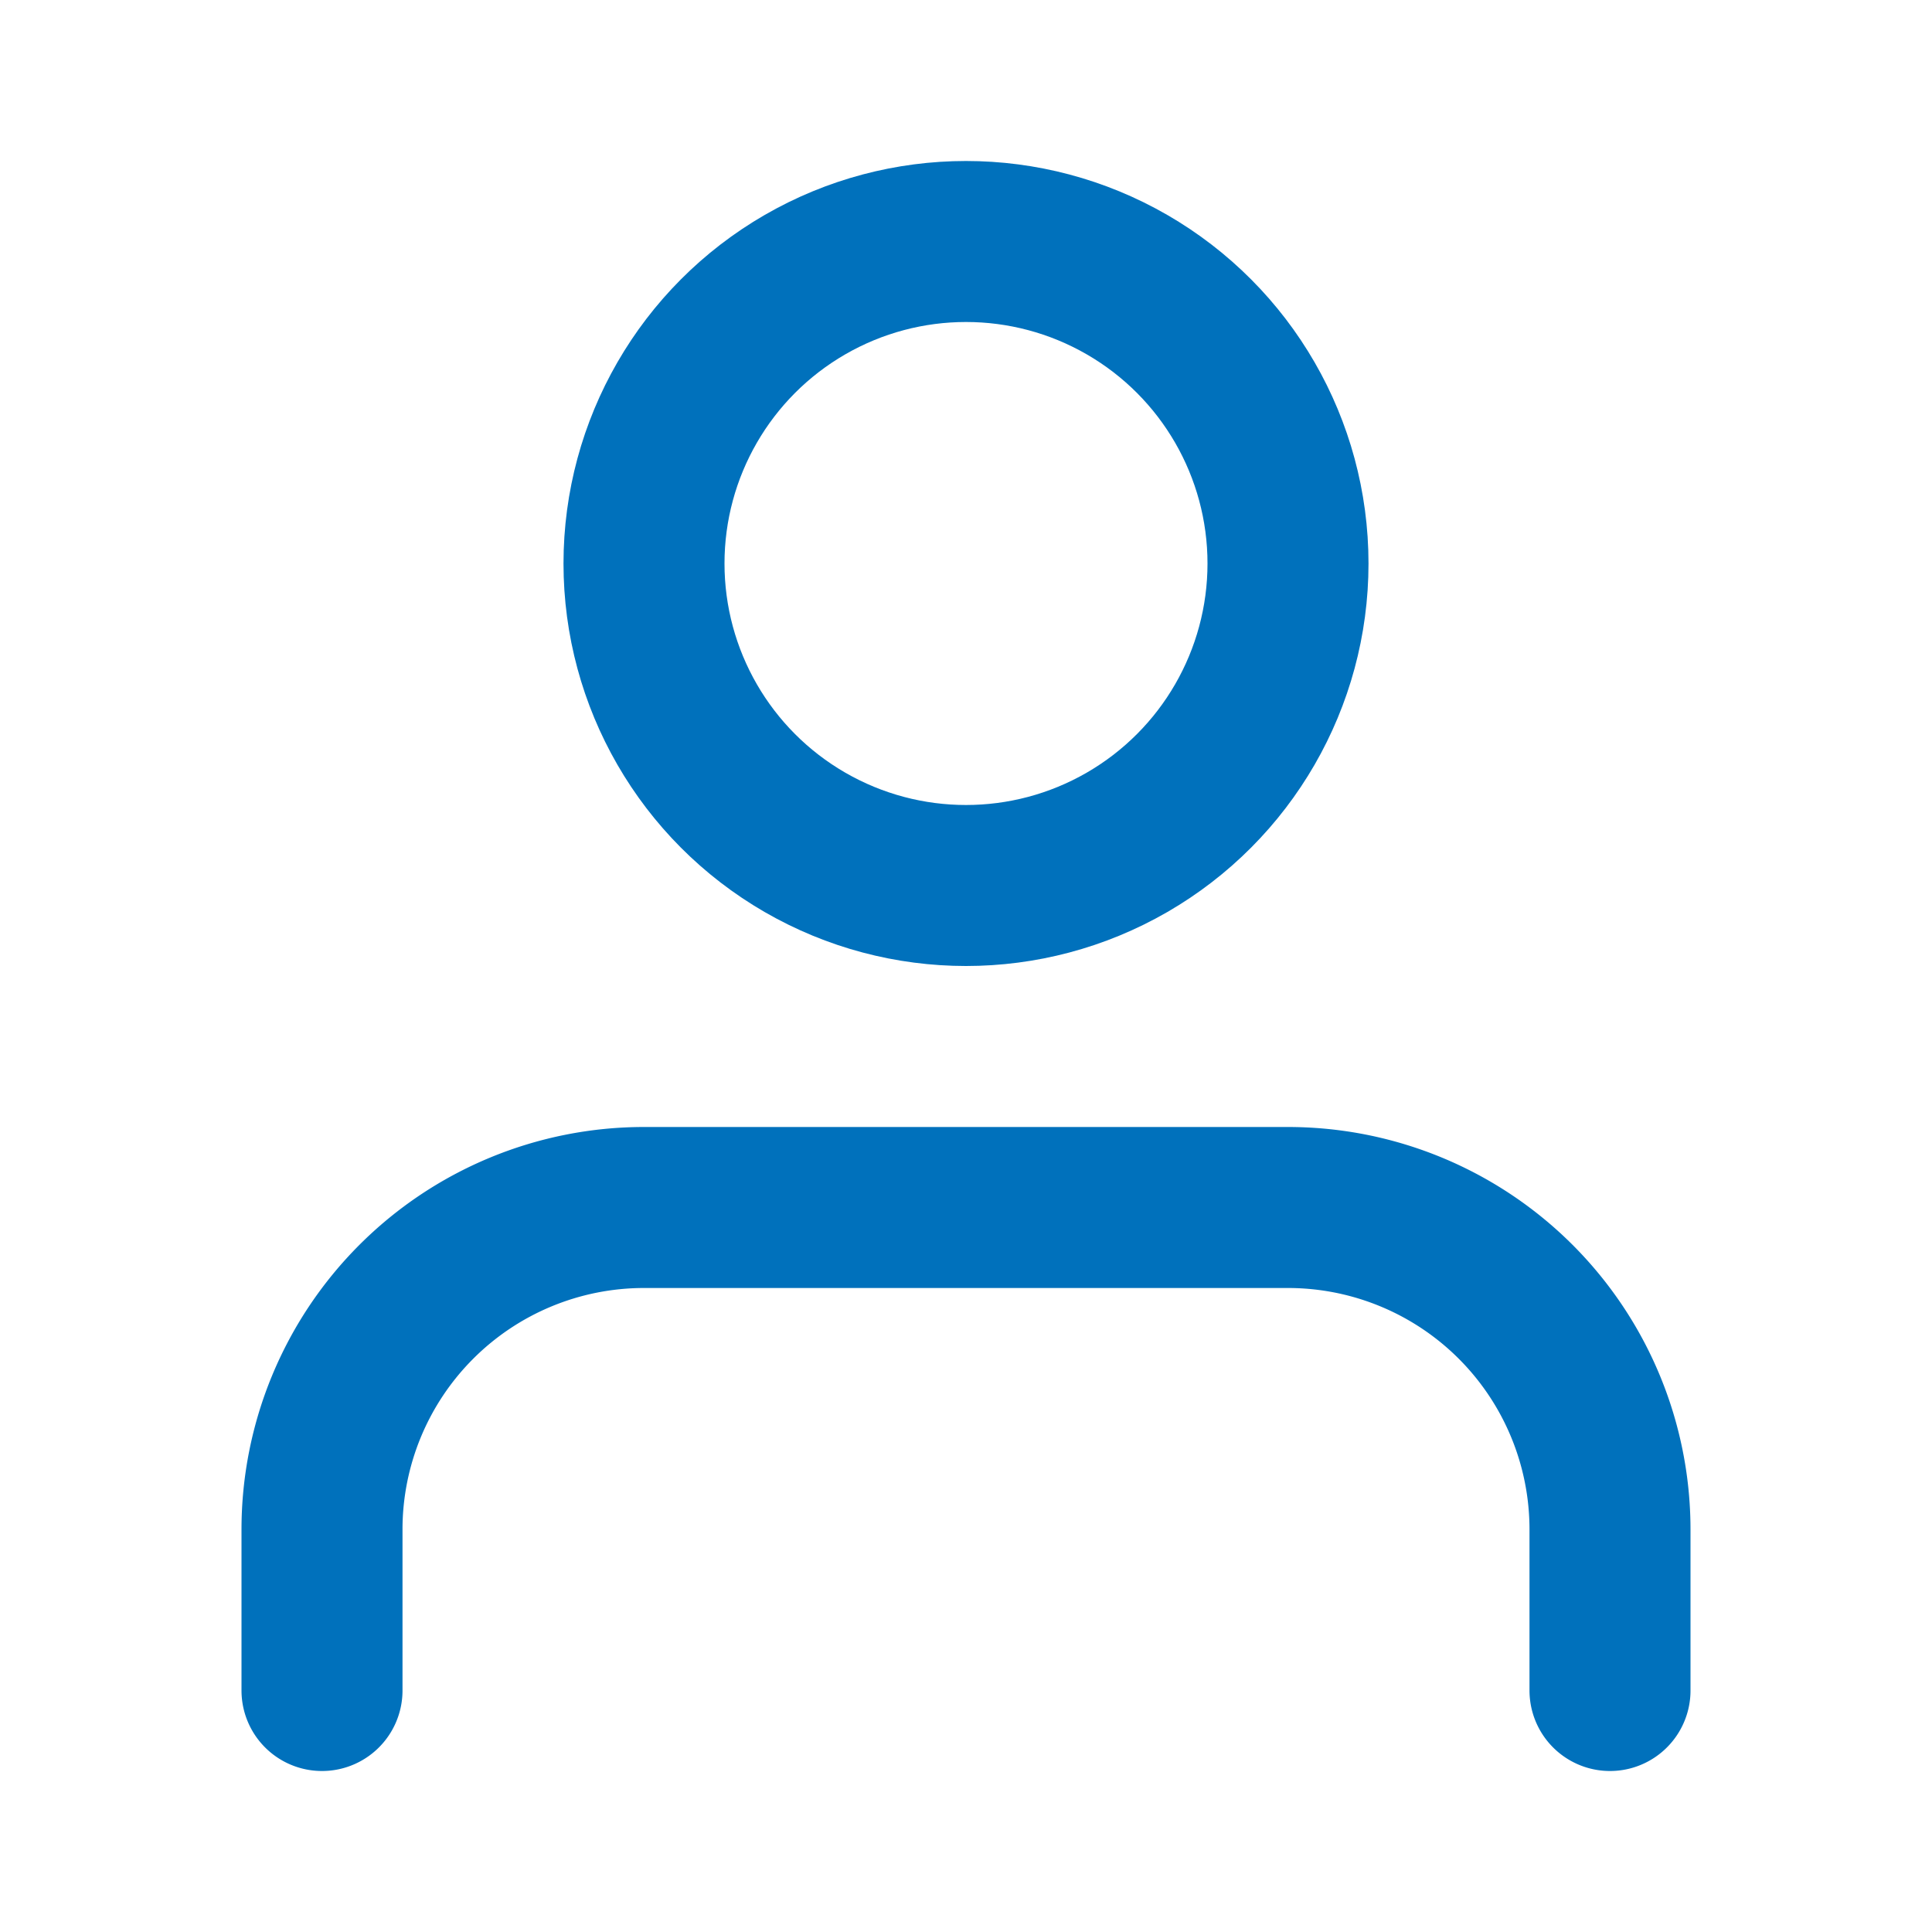 <svg stroke="rgb(0, 113, 188)" fill="none" stroke-width="2" viewBox="0 0 24 24" stroke-linecap="round" stroke-linejoin="round" class="avatarIcon" height="1em" width="1em" xmlns="http://www.w3.org/2000/svg"><path d="M20 21v-2a4 4 0 0 0-4-4H8a4 4 0 0 0-4 4v2"></path><circle cx="12" cy="7" r="4"></circle></svg>